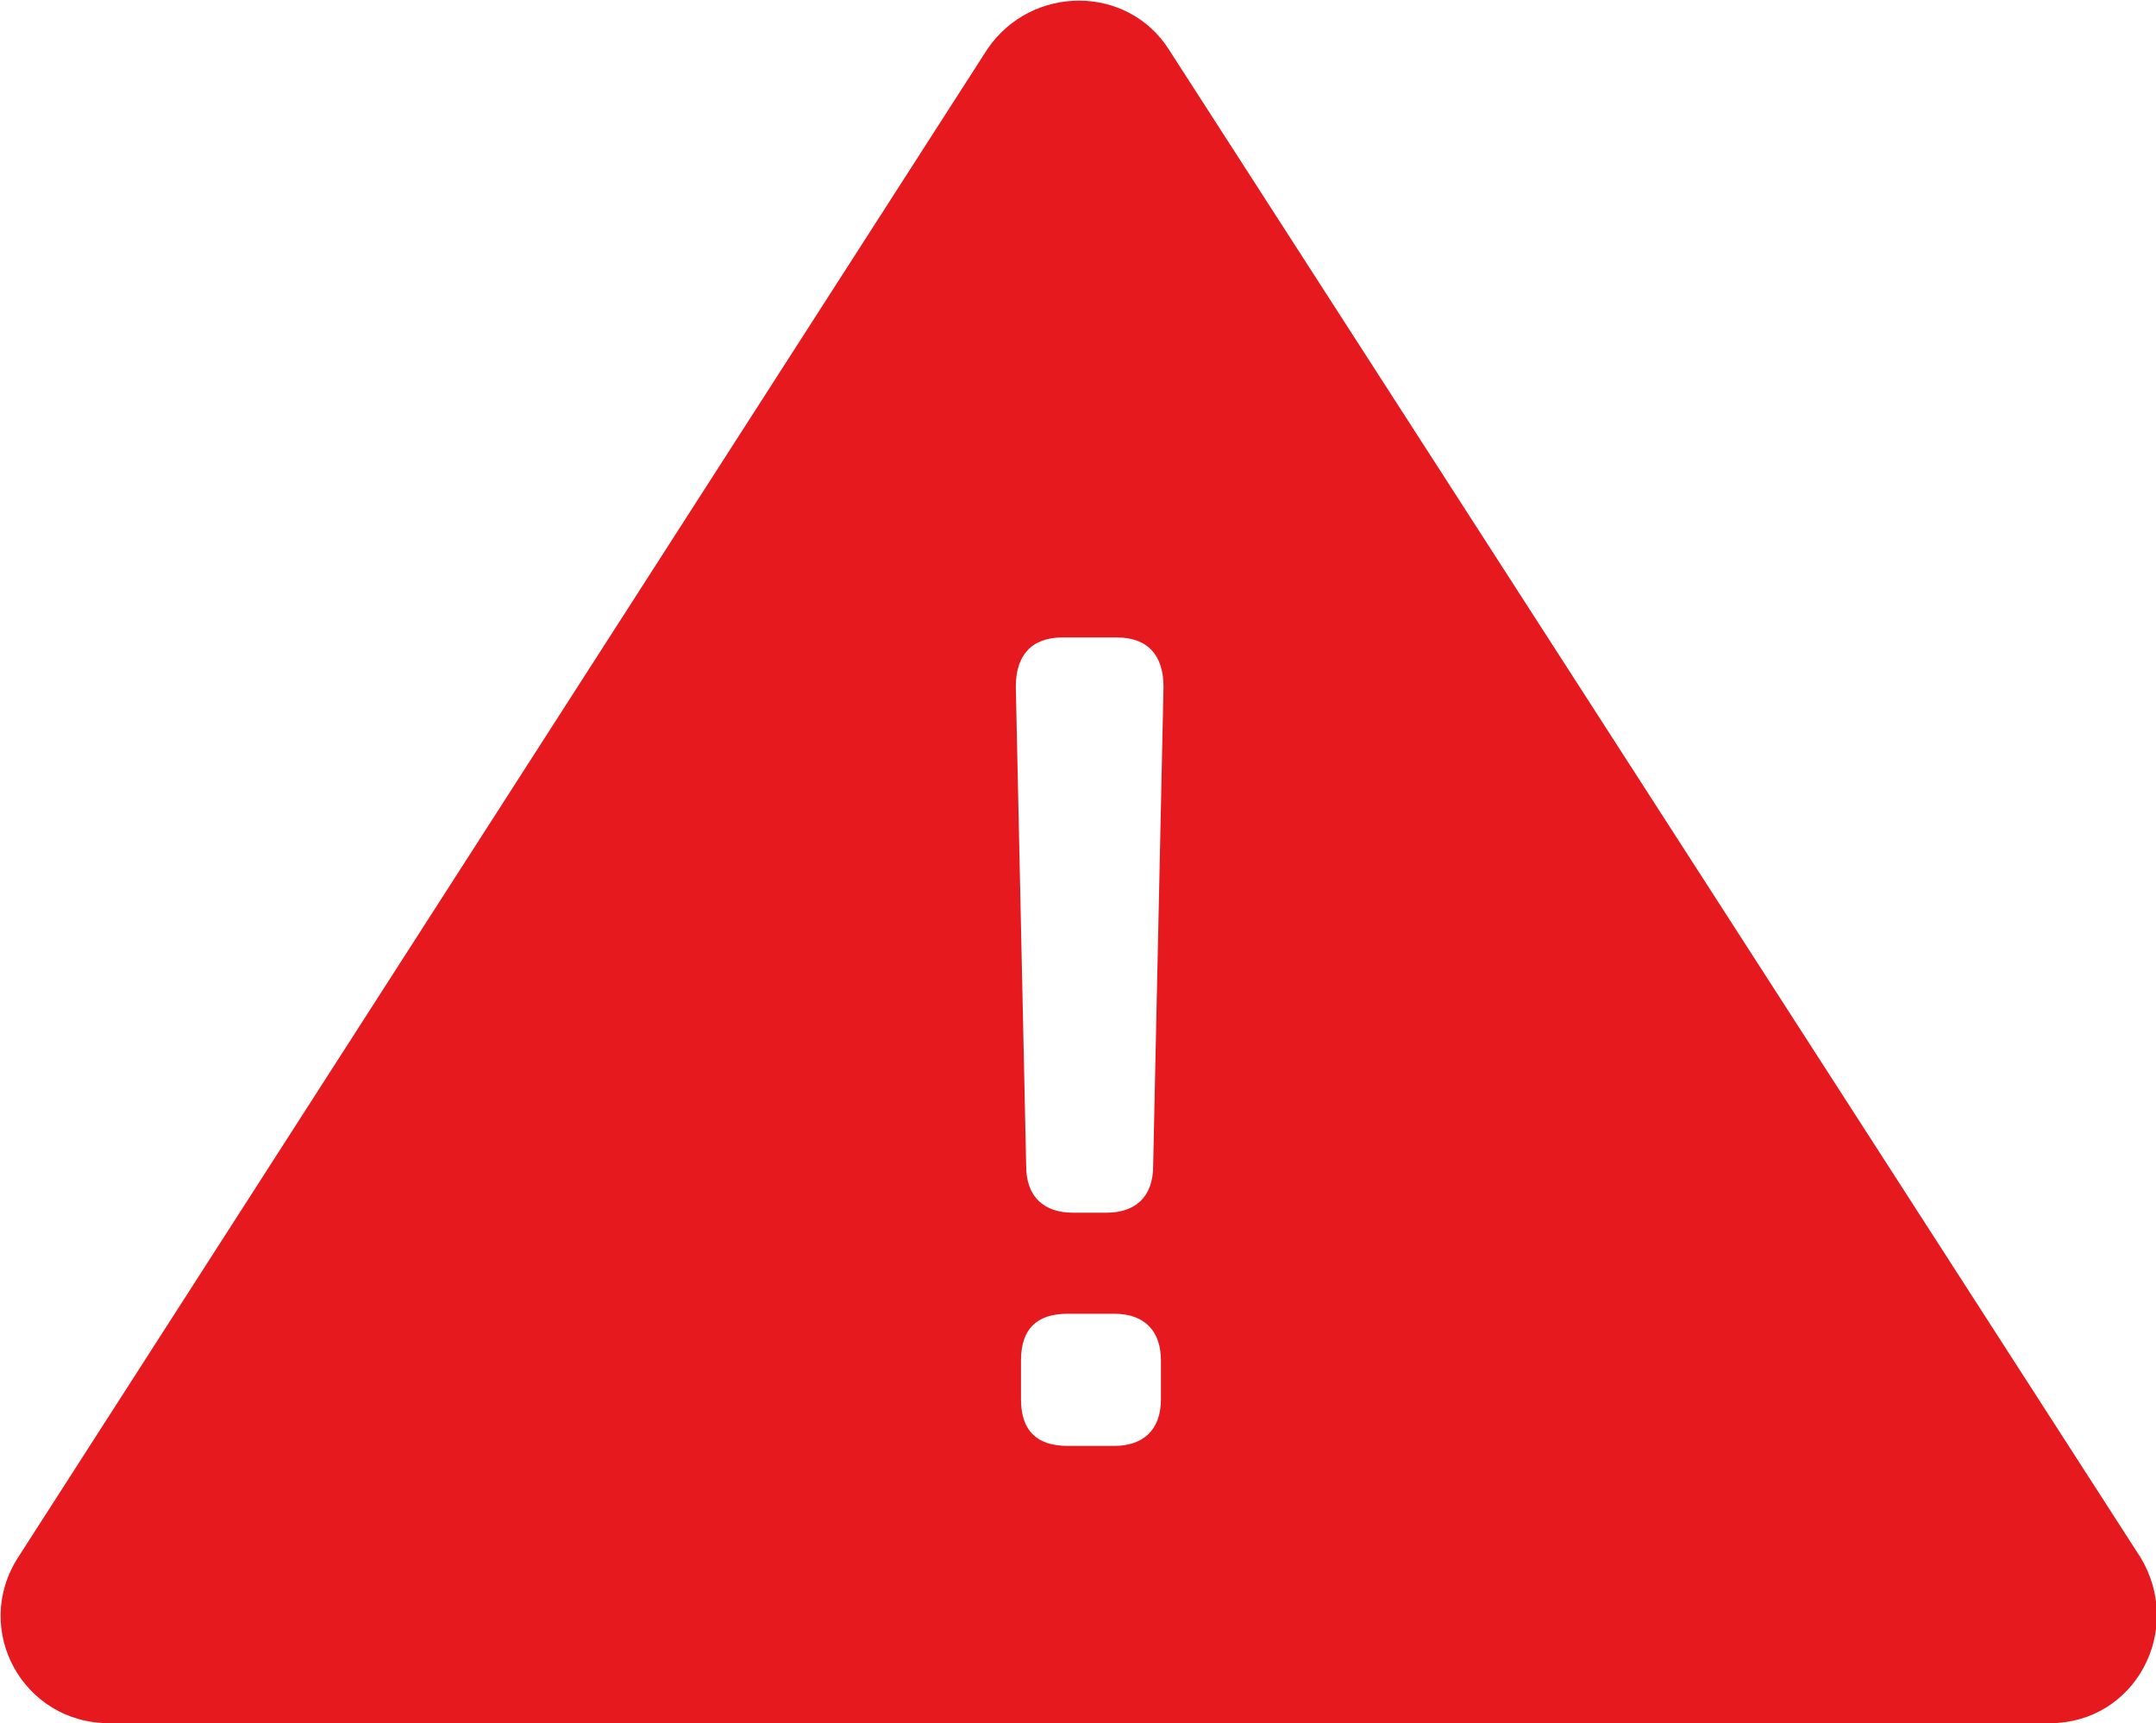 <?xml version="1.0" encoding="utf-8"?>
<!-- Generator: Adobe Illustrator 21.1.0, SVG Export Plug-In . SVG Version: 6.00 Build 0)  -->
<svg version="1.1" id="Layer_1" xmlns="http://www.w3.org/2000/svg" xmlns:xlink="http://www.w3.org/1999/xlink" x="0px" y="0px"
	 viewBox="0 0 83.2 66.5" style="enable-background:new 0 0 83.2 66.5;" xml:space="preserve">
<style type="text/css">
	.st0{fill:#E61A1E;}
</style>
<g>
	<path class="st0" d="M45.1,1.9c-1.6-2.5-5.3-2.5-7,0L0.7,60.1c-1.8,2.8,0.2,6.4,3.5,6.4h74.9c3.3,0,5.2-3.6,3.5-6.4L45.1,1.9z
		 M44.8,54c0,1.2-0.7,1.8-1.8,1.8h-1.8c-1.2,0-1.8-0.6-1.8-1.8v-1.5c0-1.2,0.6-1.8,1.8-1.8H43c1.2,0,1.8,0.7,1.8,1.8V54z M44.5,45
		c0,1.2-0.7,1.8-1.8,1.8h-1.3c-1.1,0-1.8-0.6-1.8-1.8l-0.4-18.5c0-1.2,0.6-1.9,1.8-1.9h2.1c1.2,0,1.8,0.7,1.8,1.9L44.5,45z"/>
</g>
</svg>
